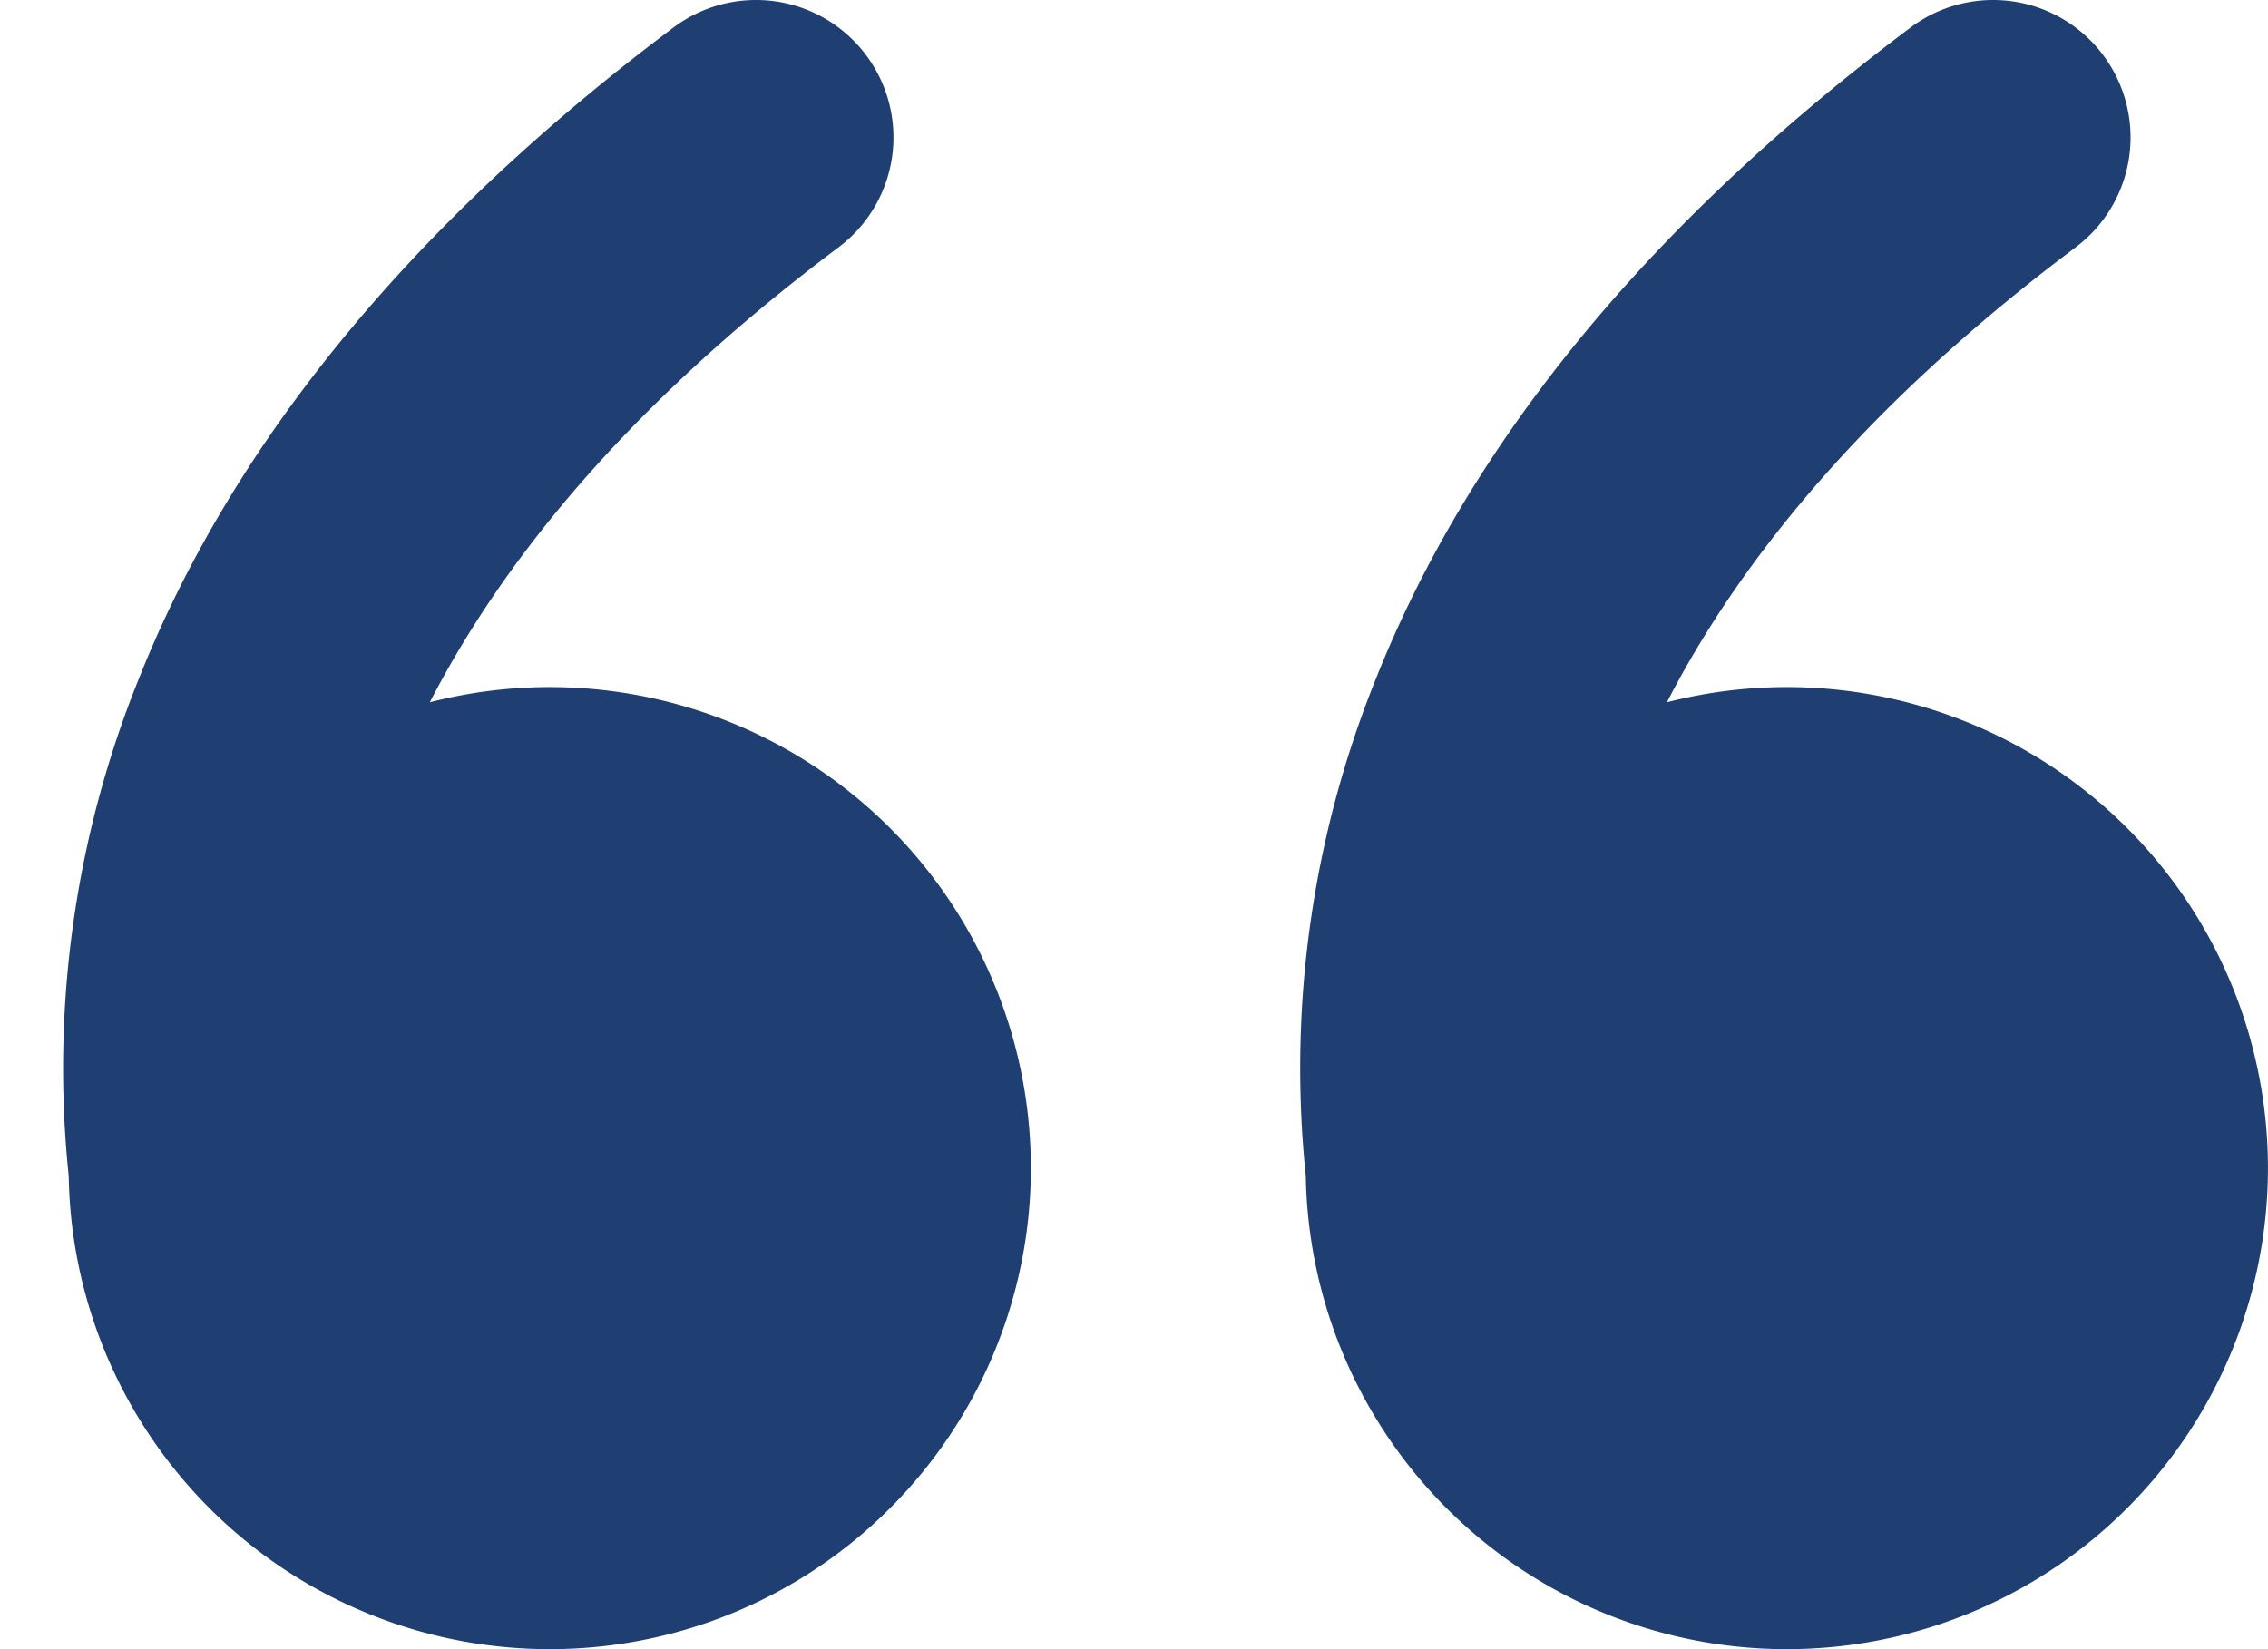 <svg xmlns="http://www.w3.org/2000/svg" width="33" height="24" fill="none" xmlns:v="https://vecta.io/nano"><path d="M9.8.4a2 2 0 0 1 1.483-.38A2 2 0 0 1 12.6.8a2 2 0 0 1 .38 1.483A2 2 0 0 1 12.2 3.6c-3.128 2.346-4.92 4.628-5.946 6.62a7 7 0 0 1 7.578 2.909 7 7 0 0 1-.265 8.113 7 7 0 0 1-7.751 2.409A7 7 0 0 1 1 17.116a15.13 15.13 0 0 1 1.016-7.228C3.21 6.876 5.544 3.592 9.8.4zm18 0a2 2 0 0 1 1.483-.38A2 2 0 0 1 30.6.8a2 2 0 0 1 .38 1.483A2 2 0 0 1 30.2 3.6c-3.128 2.346-4.92 4.628-5.946 6.62a7 7 0 0 1 7.578 2.909 7 7 0 0 1-.265 8.113 7 7 0 0 1-7.751 2.409A7 7 0 0 1 19 17.116a15.13 15.13 0 0 1 1.016-7.228C21.212 6.876 23.544 3.592 27.8.4z" fill="#1f3e72"/></svg>